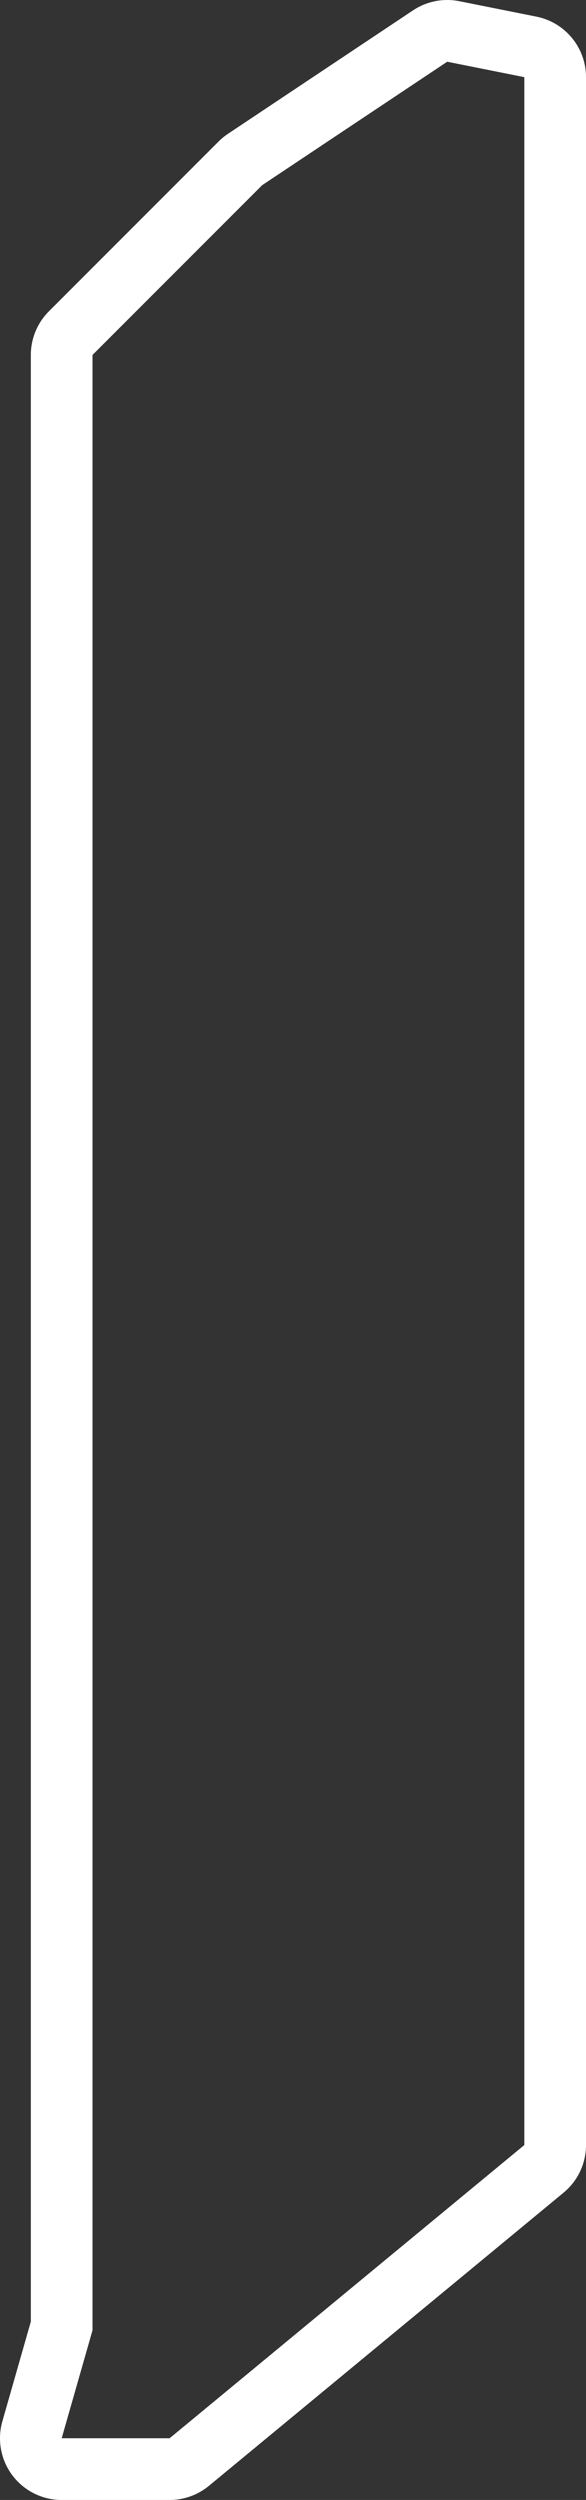 <svg xmlns="http://www.w3.org/2000/svg" width="19" height="81" viewBox="0 0 19 81">
  <rect x="0" y="0" width="19" height="81" fill="#333333" stroke="none"/>
  <defs>
    <style>
      .cls-1 {
        fill: none;
        stroke-linecap: round;
        stroke-linejoin: round;
      }

      .cls-2, .cls-3 {
        stroke: none;
      }

      .cls-3 {
        fill: #fff;
      }
    </style>
  </defs>
  <g id="rgba_228_228_228_0.76_" data-name="rgba(228,228,228,0.76)" class="cls-1" transform="translate(-591 -146)">
    <path class="cls-2" d="M605.5,148l2.5.5v67L596.5,225H593l1-3.5v-64l5.5-5.5Z"/>
    <path class="cls-3" d="M 605.5 148 L 599.5 152 L 594 157.5 L 594 221.5 L 593 225 L 596.5 225 L 608 215.5 L 608 148.5 L 605.5 148 M 605.5 146 C 605.631 146 605.762 146.013 605.892 146.039 L 608.392 146.539 C 609.327 146.726 610 147.547 610 148.5 L 610 215.5 C 610 216.097 609.734 216.662 609.274 217.042 L 597.774 226.542 C 597.415 226.838 596.965 227 596.5 227 L 593 227 C 592.372 227 591.781 226.705 591.403 226.204 C 591.025 225.703 590.905 225.054 591.077 224.451 L 592 221.22 L 592 157.5 C 592 156.97 592.211 156.461 592.586 156.086 L 598.086 150.586 C 598.179 150.493 598.281 150.409 598.391 150.336 L 604.391 146.336 C 604.721 146.115 605.108 146 605.5 146 Z"/>
  </g>
</svg>
